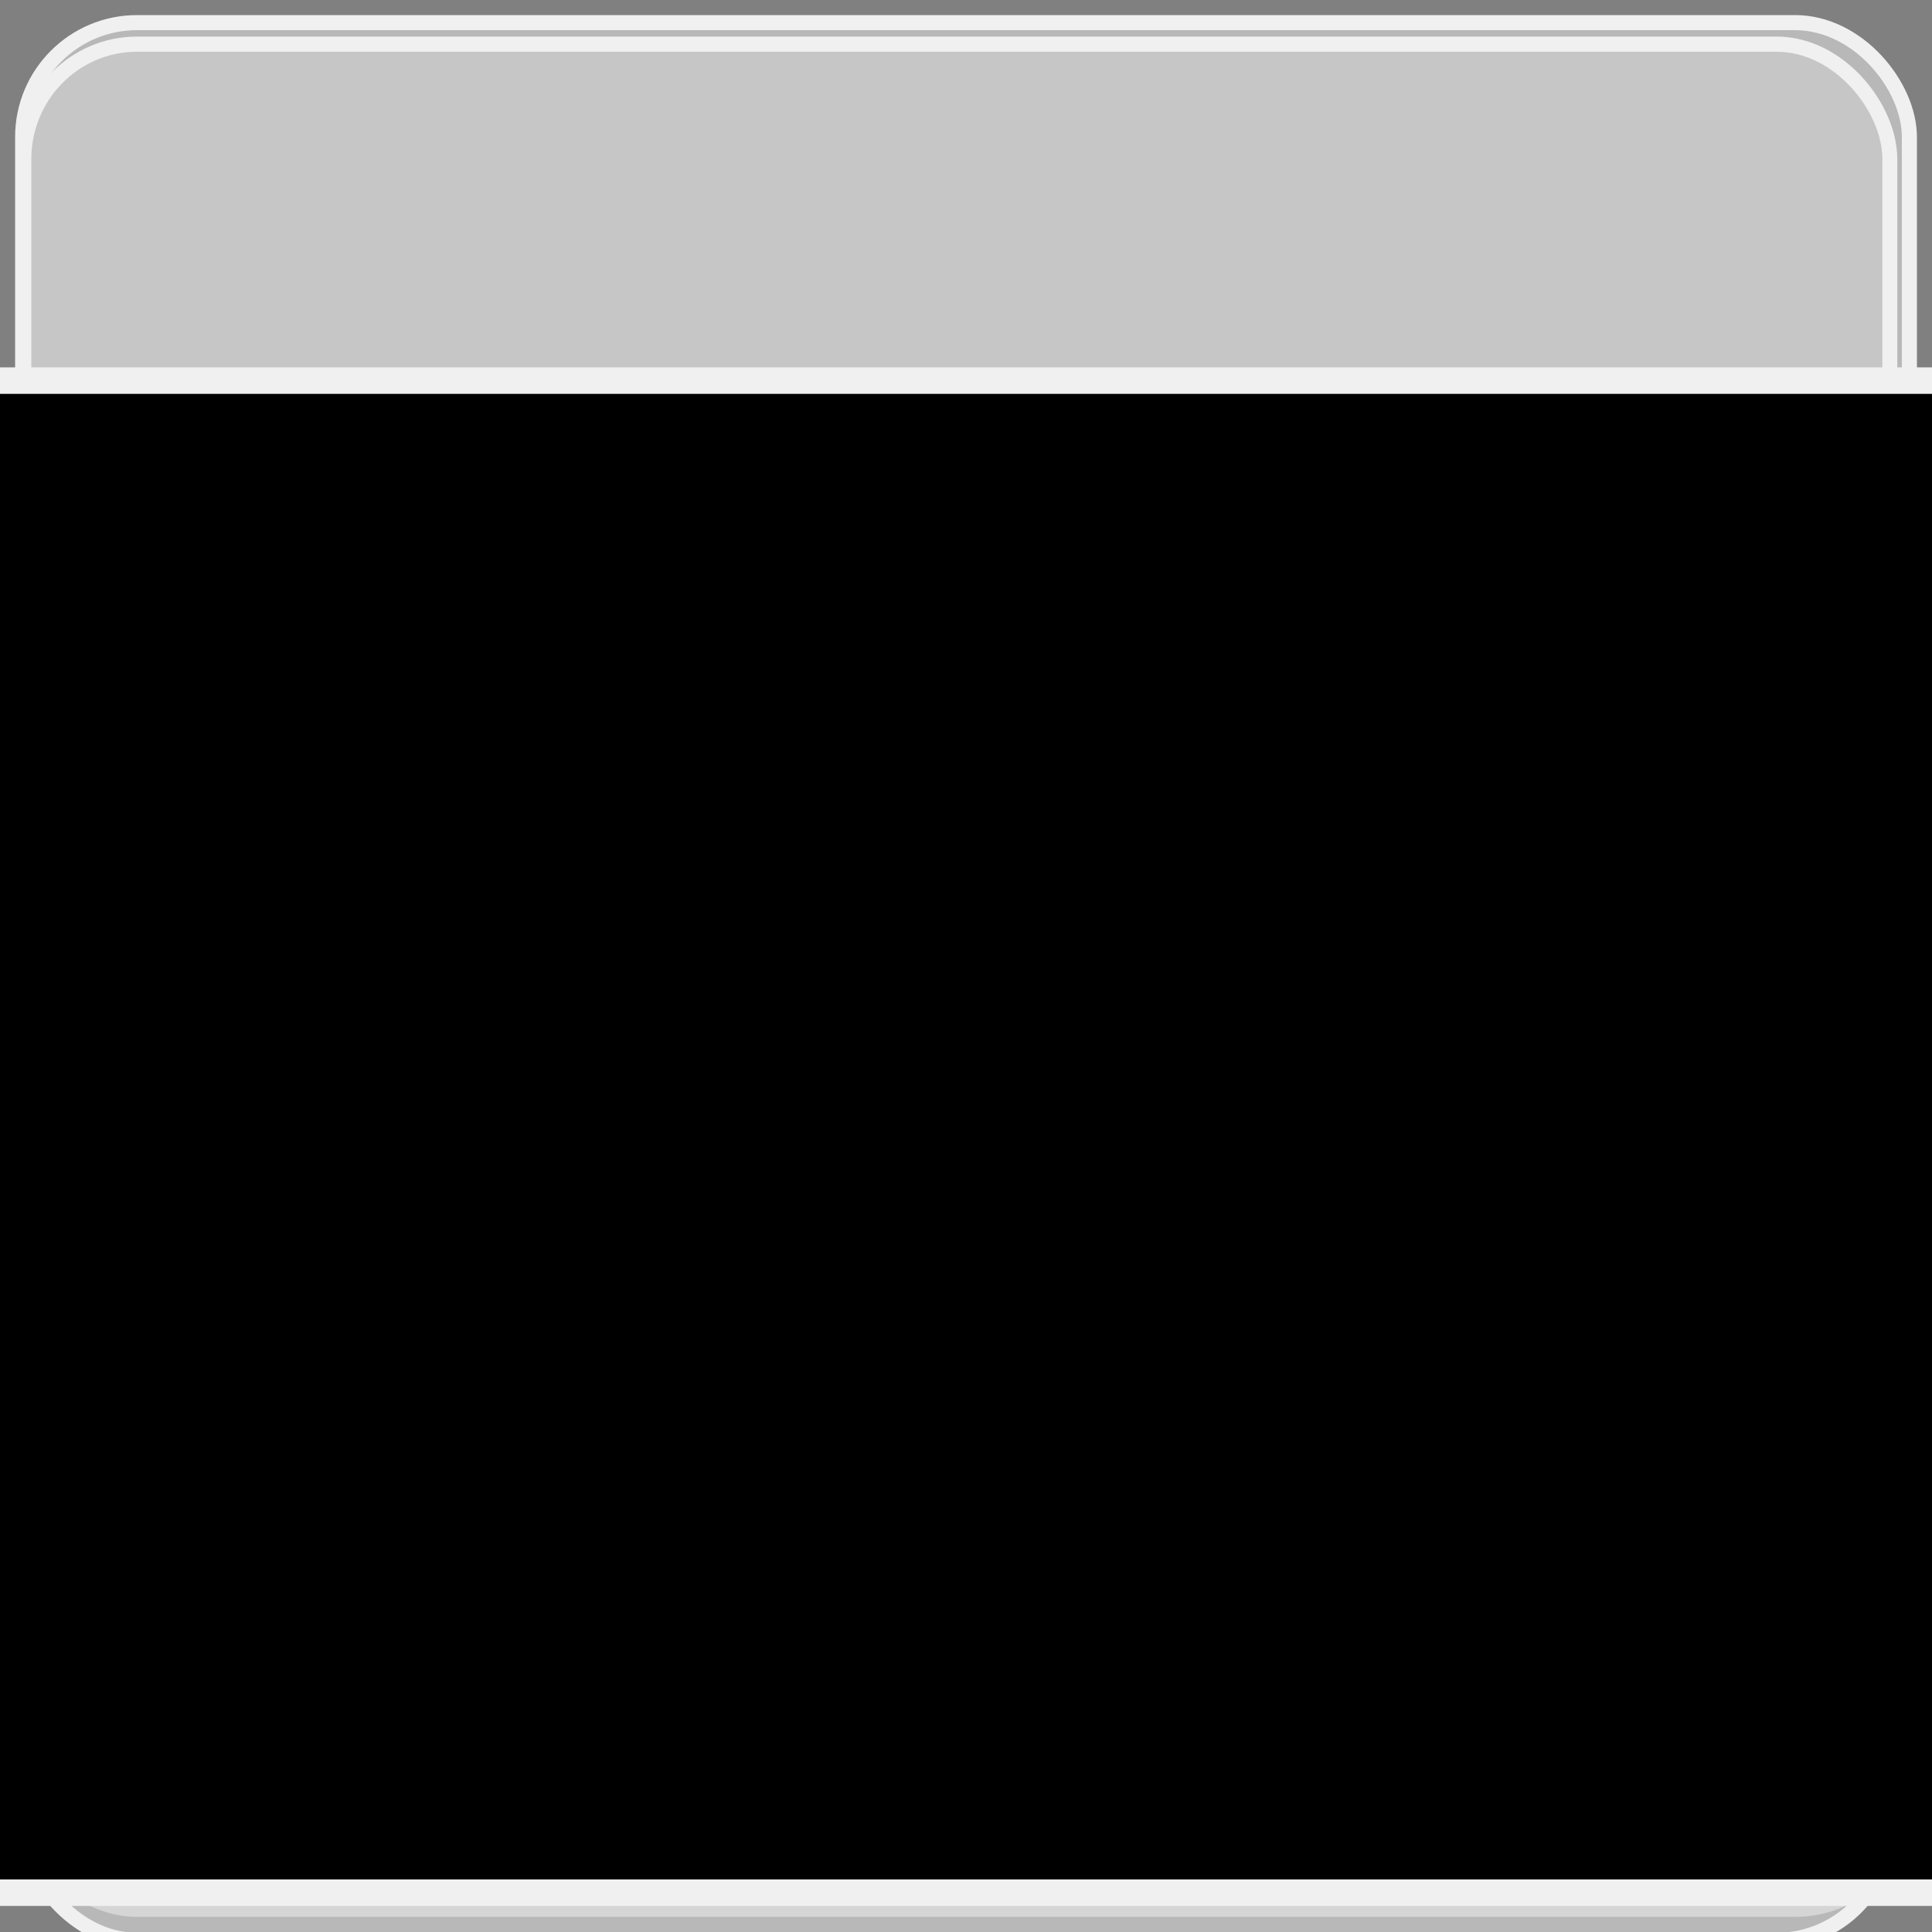 <?xml version="1.0" encoding="UTF-8" standalone="no"?>
<!-- Created with Inkscape (http://www.inkscape.org/) -->

<svg
   xmlns:dc="http://purl.org/dc/elements/1.1/"
   xmlns:cc="http://creativecommons.org/ns#"
   xmlns:rdf="http://www.w3.org/1999/02/22-rdf-syntax-ns#"
   xmlns:svg="http://www.w3.org/2000/svg"
   xmlns="http://www.w3.org/2000/svg"
   xmlns:xlink="http://www.w3.org/1999/xlink"
   xmlns:sodipodi="http://sodipodi.sourceforge.net/DTD/sodipodi-0.dtd"
   xmlns:inkscape="http://www.inkscape.org/namespaces/inkscape"
   width="256"
   height="256"
   viewBox="0 0 67.733 67.733"
   version="1.1"
   id="svg8"
   inkscape:version="0.92.1 r"
   sodipodi:docname="icon.svg"
   inkscape:export-filename="/Users/samepp/bitmap.png"
   inkscape:export-xdpi="384"
   inkscape:export-ydpi="384">
  <rect x="0" y="0" width="67.733" height="67.733" fill="#808080" stroke="none"/>
  <defs
     id="defs2" />
  <sodipodi:namedview
     id="base"
     pagecolor="#ffffff"
     bordercolor="#666666"
     borderopacity="1.0"
     inkscape:pageopacity="0.0"
     inkscape:pageshadow="2"
     inkscape:zoom="1.4142136"
     inkscape:cx="96.116127"
     inkscape:cy="133.88281"
     inkscape:document-units="px"
     inkscape:current-layer="layer1"
     showgrid="false"
     units="px"
     inkscape:window-width="1323"
     inkscape:window-height="747"
     inkscape:window-x="0"
     inkscape:window-y="23"
     inkscape:window-maximized="0" />
  <g
     inkscape:label="レイヤー 1"
     inkscape:groupmode="layer"
     id="layer1"
     transform="translate(0,-229.267)">
    <rect
       style="color:#000000;clip-rule:nonzero;display:inline;overflow:visible;visibility:visible;opacity:1;isolation:auto;mix-blend-mode:normal;color-interpolation:sRGB;color-interpolation-filters:linearRGB;solid-color:#000000;solid-opacity:1;fill:#cccccc;fill-opacity:0.737;fill-rule:evenodd;stroke:#f0f0f0;stroke-width:0.529;stroke-linecap:butt;stroke-linejoin:round;stroke-miterlimit:4;stroke-dasharray:none;stroke-dashoffset:0;stroke-opacity:1;marker:none;color-rendering:auto;image-rendering:auto;shape-rendering:auto;text-rendering:auto;enable-background:accumulate"
       id="rect4691"
       width="66.146"
       height="66.146"
       x="0.794"
       y="230.06"
       ry="4.01" />
    <flowRoot
       xml:space="preserve"
       id="flowRoot29"
       style="fill:black;stroke:none;stroke-opacity:1;stroke-width:1px;stroke-linejoin:miter;stroke-linecap:butt;fill-opacity:1;font-family:'まにまにおためしばん！';font-style:normal;font-weight:800;font-size:40px;line-height:125%;letter-spacing:5.6px;word-spacing:0px;-inkscape-font-specification:'まにまにおためしばん！, Ultra-Bold';font-stretch:normal;font-variant:normal;text-anchor:start;text-align:start;writing-mode:lr;font-variant-ligatures:normal;font-variant-caps:normal;font-variant-numeric:normal;font-feature-settings:normal;"><flowRegion
         id="flowRegion31"
         style="-inkscape-font-specification:'まにまにおためしばん！, Ultra-Bold';font-family:'まにまにおためしばん！';font-weight:800;font-style:normal;font-stretch:normal;font-variant:normal;font-size:40px;text-anchor:start;text-align:start;writing-mode:lr;font-variant-ligatures:normal;font-variant-caps:normal;font-variant-numeric:normal;font-feature-settings:normal;"><rect
           id="rect33"
           width="329.656"
           height="83.986"
           x="9.881"
           y="18.863"
           style="font-style:normal;font-variant:normal;font-weight:800;font-stretch:normal;font-size:40px;font-family:'まにまにおためしばん！';-inkscape-font-specification:'まにまにおためしばん！, Ultra-Bold';font-variant-ligatures:normal;font-variant-caps:normal;font-variant-numeric:normal;font-feature-settings:normal;text-align:start;writing-mode:lr;text-anchor:start;" /></flowRegion><flowPara
         id="flowPara37">じゅげむったー</flowPara></flowRoot>    <flowRoot
       xml:space="preserve"
       style="font-style:normal;font-variant:normal;font-weight:normal;font-stretch:normal;font-size:4.233px;line-height:110%;font-family:'04かんじゅくゴシック';-inkscape-font-specification:'04かんじゅくゴシック, Normal';font-variant-ligatures:normal;font-variant-caps:normal;font-variant-numeric:normal;font-feature-settings:normal;text-align:start;letter-spacing:0px;word-spacing:0px;writing-mode:tb-rl;text-anchor:start;fill:#363636;fill-opacity:1;stroke:none;stroke-width:9.563px;stroke-linecap:butt;stroke-linejoin:miter;stroke-opacity:1"
       id="flowRoot4717"
       transform="matrix(0.989,0,0,1.005,0.051,-0.395)"><flowRegion
         id="flowRegion4719"
         style="font-style:normal;font-variant:normal;font-weight:normal;font-stretch:normal;font-size:4.233px;line-height:110%;font-family:'04かんじゅくゴシック';-inkscape-font-specification:'04かんじゅくゴシック, Normal';font-variant-ligatures:normal;font-variant-caps:normal;font-variant-numeric:normal;font-feature-settings:normal;text-align:start;letter-spacing:0px;writing-mode:tb-rl;text-anchor:start;fill:#363636;fill-opacity:1;stroke-width:9.301px"><use
           x="0"
           y="0"
           xlink:href="#rect4691"
           id="use4721"
           width="100%"
           height="100%"
           style="stroke-width:9.563px" /></flowRegion><flowPara
         style="font-style:normal;font-variant:normal;font-weight:normal;font-stretch:normal;font-size:4.233px;line-height:110%;font-family:'04かんじゅくゴシック';-inkscape-font-specification:'04かんじゅくゴシック, Normal';font-variant-ligatures:normal;font-variant-caps:normal;font-variant-numeric:normal;font-feature-settings:normal;text-align:start;letter-spacing:0px;writing-mode:tb-rl;text-anchor:start;fill:#363636;fill-opacity:1;stroke-width:9.563px"
         id="flowPara4723">寿限無 寿限無 五劫の擦り切れ 海砂利水魚の水行末 雲来末 風来末 食う寝る処に住む処 藪ら柑子の藪柑子 パイポ パイポ パイポのシューリンガン シューリンガンのグーリンダイ グーリンダイのポンポコピーのポンポコナーの長久命の長助　寿限無 寿限無 五劫の擦り切れ 海砂利水魚の水行末 雲来末 風来末 食う寝る処に住む処 藪ら柑子の藪柑子 パイポ パイポ パイポのシューリンガン シューリンガンのグーリンダイ グーリンダイのポンポコピーのポンポコナーの長久命の長助　寿限無 寿限無 五劫の擦り切れ 海砂利水魚の水行末 雲来末 風来末 食う寝る処に住む処 藪ら柑子の藪柑子 パイポ パイポ パイポのシューリンガン シューリンガンのグーリンダイ グーリンダイのポンポコピーのポンポコナーの長久命の長助</flowPara></flowRoot>    <flowRoot
       xml:space="preserve"
       id="flowRoot3690-4"
       style="font-style:normal;font-variant:normal;font-weight:800;font-stretch:normal;font-size:39.999px;line-height:100%;font-family:'まにまにおためしばん！';-inkscape-font-specification:'まにまにおためしばん！, Ultra-Bold';font-variant-ligatures:normal;font-variant-caps:normal;font-variant-numeric:normal;font-feature-settings:normal;text-align:start;letter-spacing:-6.79px;word-spacing:0px;writing-mode:lr-tb;text-anchor:start;fill:#000000;fill-opacity:1;stroke:#f0f0f0;stroke-width:2.576;stroke-linecap:butt;stroke-linejoin:miter;stroke-miterlimit:4;stroke-dasharray:none;stroke-opacity:1"
       transform="matrix(0.512,0,0,0.515,0.151,229.812)"><flowRegion
         id="flowRegion3692-6"
         style="font-style:normal;font-variant:normal;font-weight:800;font-stretch:normal;font-size:39.999px;line-height:100%;font-family:'まにまにおためしばん！';-inkscape-font-specification:'まにまにおためしばん！, Ultra-Bold';font-variant-ligatures:normal;font-variant-caps:normal;font-variant-numeric:normal;font-feature-settings:normal;text-align:start;letter-spacing:-6.79px;writing-mode:lr-tb;text-anchor:start;stroke:#f0f0f0;stroke-width:2.576;stroke-miterlimit:4;stroke-dasharray:none;stroke-opacity:1"><rect
           id="rect3694-4"
           width="614.76"
           height="102.16"
           x="-7.211"
           y="25.239"
           style="font-style:normal;font-variant:normal;font-weight:800;font-stretch:normal;font-size:39.999px;line-height:100%;font-family:'まにまにおためしばん！';-inkscape-font-specification:'まにまにおためしばん！, Ultra-Bold';font-variant-ligatures:normal;font-variant-caps:normal;font-variant-numeric:normal;font-feature-settings:normal;text-align:start;letter-spacing:-6.79px;writing-mode:lr-tb;text-anchor:start;stroke:#f0f0f0;stroke-width:2.576;stroke-miterlimit:4;stroke-dasharray:none;stroke-opacity:1"
           ry="0" /></flowRegion><flowPara
         id="flowPara4725-6">じゅげむ</flowPara><flowPara
         id="flowPara4727-7">  ったー</flowPara></flowRoot>    <flowRoot
       xml:space="preserve"
       id="flowRoot3690"
       style="font-style:normal;font-variant:normal;font-weight:800;font-stretch:normal;font-size:39.999px;line-height:100%;font-family:'まにまにおためしばん！';-inkscape-font-specification:'まにまにおためしばん！, Ultra-Bold';font-variant-ligatures:normal;font-variant-caps:normal;font-variant-numeric:normal;font-feature-settings:normal;text-align:start;letter-spacing:-6.79px;word-spacing:0px;writing-mode:lr-tb;text-anchor:start;fill:#000000;fill-opacity:1;stroke:#f0f0f0;stroke-width:1.03;stroke-linecap:butt;stroke-linejoin:miter;stroke-miterlimit:4;stroke-dasharray:none;stroke-opacity:1"
       transform="matrix(0.512,0,0,0.515,0.151,229.812)"><flowRegion
         id="flowRegion3692"
         style="font-style:normal;font-variant:normal;font-weight:800;font-stretch:normal;font-size:39.999px;line-height:100%;font-family:'まにまにおためしばん！';-inkscape-font-specification:'まにまにおためしばん！, Ultra-Bold';font-variant-ligatures:normal;font-variant-caps:normal;font-variant-numeric:normal;font-feature-settings:normal;text-align:start;letter-spacing:-6.79px;writing-mode:lr-tb;text-anchor:start;stroke:#f0f0f0;stroke-width:1.03;stroke-miterlimit:4;stroke-dasharray:none;stroke-opacity:1"><rect
           id="rect3694"
           width="614.76"
           height="102.16"
           x="-7.211"
           y="25.239"
           style="font-style:normal;font-variant:normal;font-weight:800;font-stretch:normal;font-size:39.999px;line-height:100%;font-family:'まにまにおためしばん！';-inkscape-font-specification:'まにまにおためしばん！, Ultra-Bold';font-variant-ligatures:normal;font-variant-caps:normal;font-variant-numeric:normal;font-feature-settings:normal;text-align:start;letter-spacing:-6.79px;writing-mode:lr-tb;text-anchor:start;stroke:#f0f0f0;stroke-width:1.03;stroke-miterlimit:4;stroke-dasharray:none;stroke-opacity:1"
           ry="0" /></flowRegion><flowPara
         id="flowPara4725">じゅげむ</flowPara><flowPara
         id="flowPara4727">  ったー</flowPara></flowRoot>  </g>
</svg>
